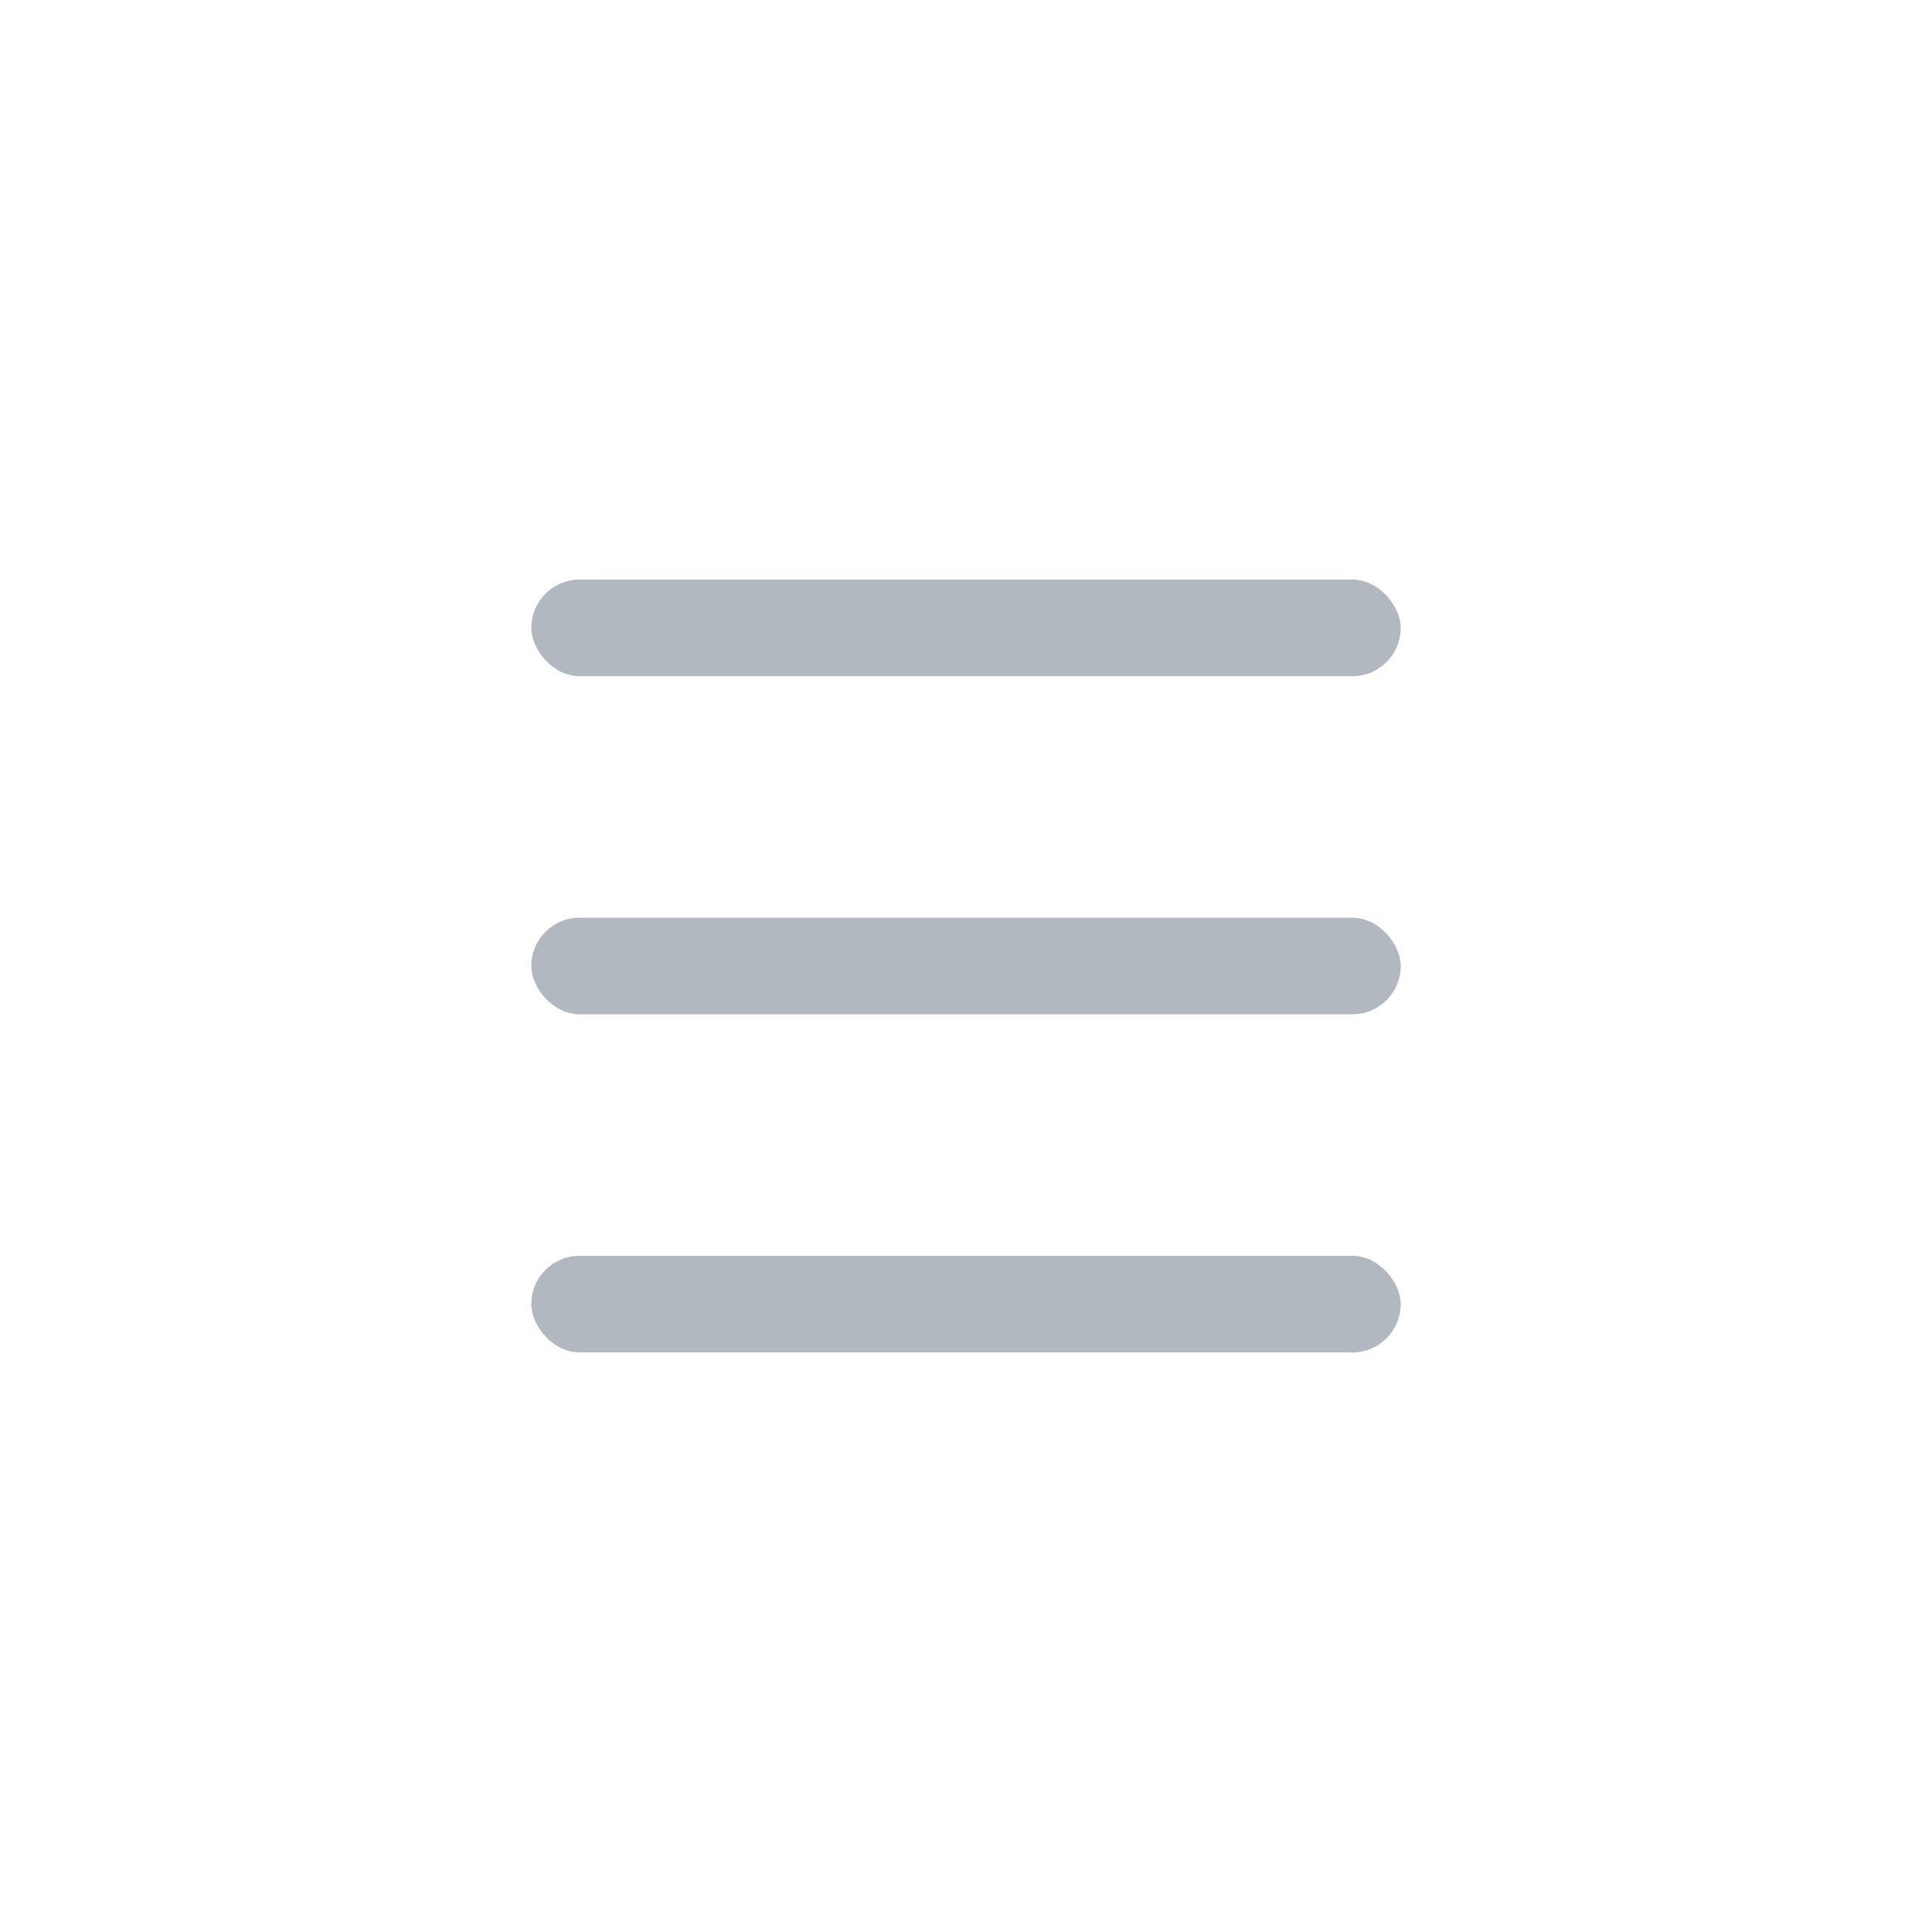 <svg width="40" height="40" viewBox="0 0 40 40" fill="none" xmlns="http://www.w3.org/2000/svg">
<rect x="11" y="12" width="18" height="2" rx="1" fill="#B1B8C0"/>
<rect x="11" y="19" width="18" height="2" rx="1" fill="#B1B8C0"/>
<rect x="11" y="26" width="18" height="2" rx="1" fill="#B1B8C0"/>
</svg>
